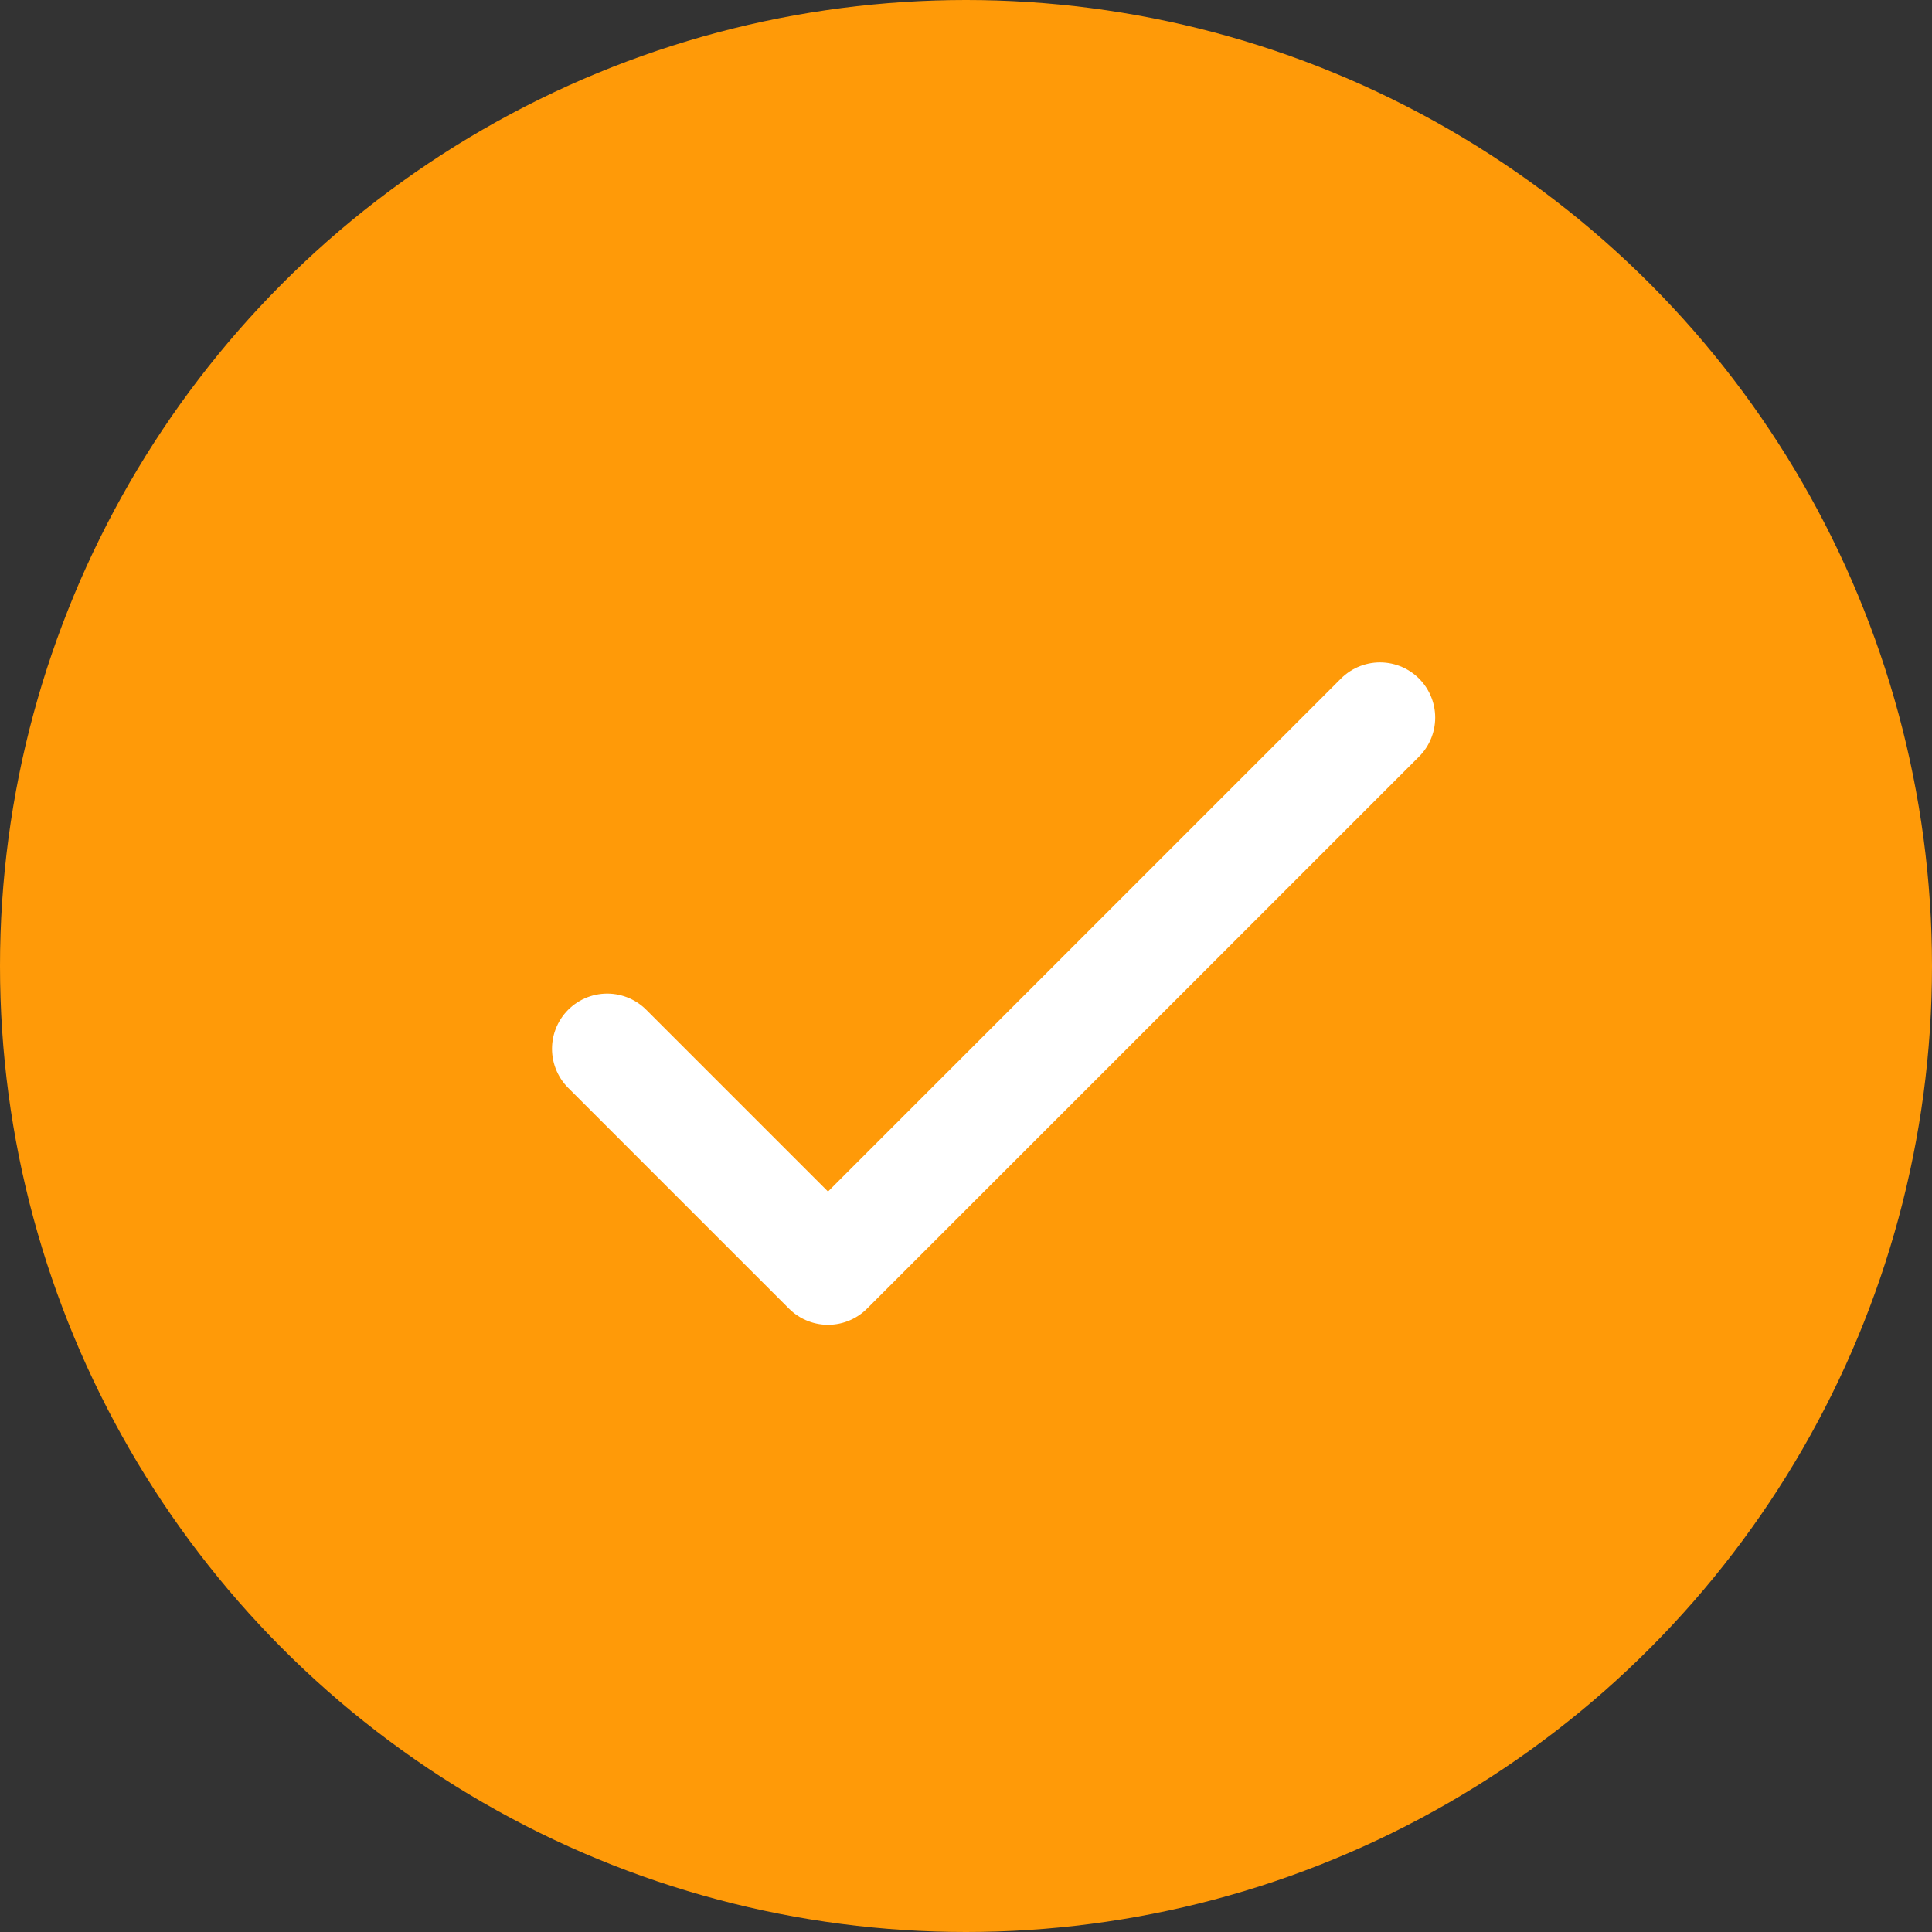 <svg width="35" height="35" viewBox="0 0 35 35" fill="none" xmlns="http://www.w3.org/2000/svg">
    <rect x="0" y="0" width="35" height="35" fill="#333333" stroke="none"/>
    <circle cx="17.5" cy="17.5" r="17.5" fill="#FF9A08" />
    <path d="M11 19L15 23L25 13" stroke="white" stroke-width="2" stroke-linecap="round" stroke-linejoin="round" />
</svg>
